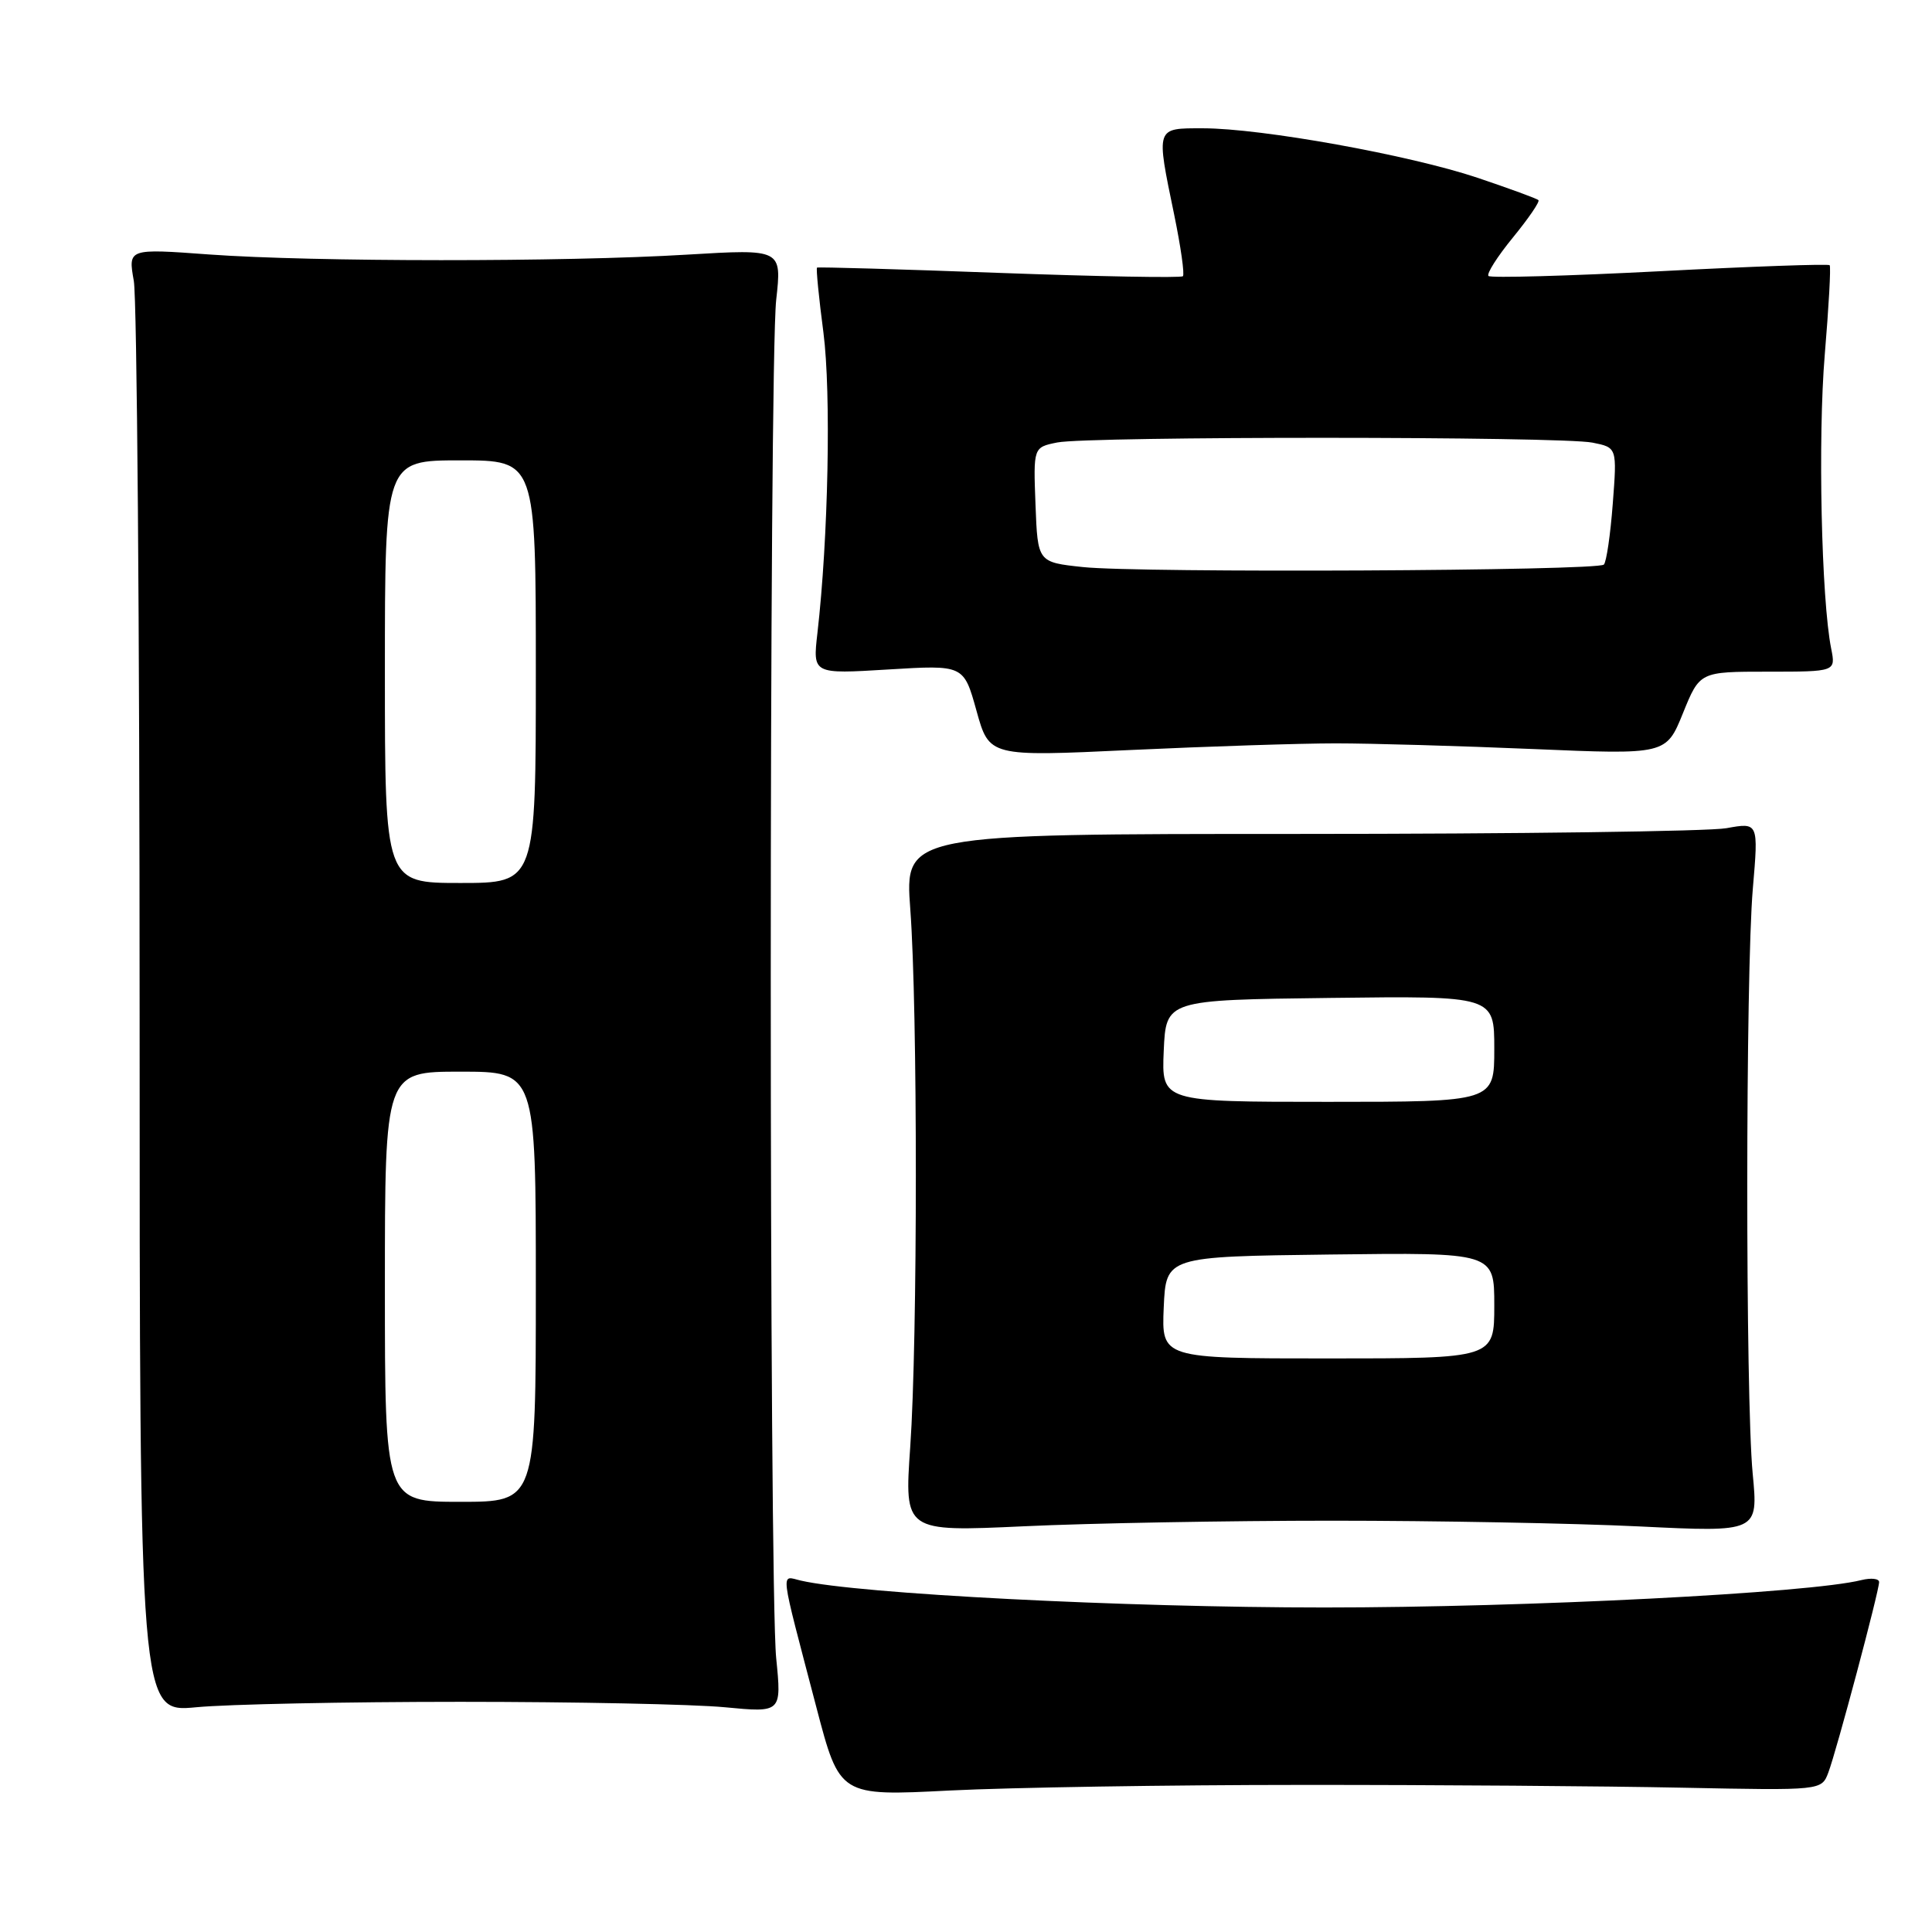 <?xml version="1.0" encoding="UTF-8" standalone="no"?>
<!DOCTYPE svg PUBLIC "-//W3C//DTD SVG 1.1//EN" "http://www.w3.org/Graphics/SVG/1.1/DTD/svg11.dtd" >
<svg xmlns="http://www.w3.org/2000/svg" xmlns:xlink="http://www.w3.org/1999/xlink" version="1.1" viewBox="0 0 256 256">
 <g >
 <path fill="currentColor"
d=" M 172.50 236.51 C 190.10 236.50 212.79 236.67 222.93 236.88 C 241.36 237.25 241.36 237.25 242.26 234.88 C 243.34 232.04 248.98 210.87 248.99 209.64 C 249.00 209.17 247.94 209.05 246.64 209.37 C 239.80 211.09 202.36 213.00 175.48 213.00 C 148.97 213.00 113.77 211.20 106.13 209.44 C 103.40 208.82 103.22 207.31 108.18 226.25 C 111.26 238.00 111.26 238.00 125.88 237.25 C 133.92 236.85 154.90 236.51 172.50 236.51 Z  M 61.00 225.50 C 76.12 225.50 91.89 225.82 96.04 226.22 C 103.57 226.94 103.57 226.94 102.85 219.72 C 101.89 210.13 101.89 48.40 102.85 39.74 C 103.60 32.99 103.60 32.99 91.05 33.74 C 74.74 34.73 41.42 34.71 27.73 33.72 C 16.97 32.93 16.97 32.93 17.73 37.22 C 18.15 39.57 18.50 83.22 18.50 134.22 C 18.50 226.93 18.50 226.93 26.00 226.22 C 30.12 225.82 45.88 225.50 61.00 225.50 Z  M 176.50 201.50 C 190.25 201.50 208.58 201.84 217.24 202.26 C 232.98 203.03 232.98 203.03 232.24 195.26 C 231.27 185.10 231.29 128.99 232.26 117.74 C 233.01 108.97 233.01 108.97 228.76 109.74 C 226.42 110.16 200.96 110.50 172.19 110.50 C 119.88 110.50 119.88 110.50 120.62 120.50 C 121.60 133.66 121.60 177.52 120.61 191.74 C 119.83 202.97 119.83 202.97 135.67 202.24 C 144.37 201.83 162.75 201.50 176.50 201.50 Z  M 177.00 98.50 C 181.68 98.50 193.44 98.84 203.13 99.25 C 220.77 100.00 220.77 100.00 223.00 94.50 C 225.23 89.00 225.23 89.00 234.24 89.00 C 243.25 89.00 243.25 89.00 242.64 85.94 C 241.34 79.43 240.87 57.98 241.79 47.00 C 242.32 40.67 242.62 35.34 242.44 35.14 C 242.26 34.95 232.14 35.30 219.94 35.94 C 207.73 36.57 197.52 36.85 197.23 36.57 C 196.95 36.28 198.41 33.99 200.47 31.47 C 202.53 28.95 204.06 26.72 203.85 26.52 C 203.65 26.31 200.02 24.99 195.79 23.56 C 186.79 20.54 167.14 17.00 159.40 17.00 C 153.09 17.00 153.17 16.76 155.59 28.47 C 156.46 32.70 156.98 36.35 156.74 36.60 C 156.49 36.84 145.54 36.64 132.40 36.16 C 119.25 35.67 108.39 35.36 108.26 35.46 C 108.12 35.57 108.50 39.44 109.11 44.08 C 110.14 52.06 109.76 71.30 108.31 83.91 C 107.69 89.32 107.69 89.32 117.69 88.71 C 127.70 88.10 127.70 88.10 129.39 94.18 C 131.08 100.26 131.08 100.26 149.79 99.38 C 160.08 98.90 172.32 98.50 177.00 98.50 Z  M 51.00 170.50 C 51.00 142.00 51.00 142.00 61.00 142.00 C 71.00 142.00 71.00 142.00 71.00 170.50 C 71.00 199.00 71.00 199.00 61.00 199.00 C 51.00 199.00 51.00 199.00 51.00 170.50 Z  M 51.00 89.00 C 51.00 61.00 51.00 61.00 61.00 61.00 C 71.00 61.00 71.00 61.00 71.00 89.00 C 71.00 117.00 71.00 117.00 61.00 117.00 C 51.00 117.00 51.00 117.00 51.00 89.00 Z  M 154.20 173.25 C 154.50 166.50 154.50 166.50 176.25 166.23 C 198.00 165.96 198.00 165.96 198.00 172.98 C 198.00 180.00 198.00 180.00 175.95 180.00 C 153.91 180.00 153.91 180.00 154.20 173.25 Z  M 154.20 139.25 C 154.50 132.50 154.50 132.50 176.25 132.23 C 198.00 131.96 198.00 131.96 198.00 138.98 C 198.00 146.00 198.00 146.00 175.95 146.00 C 153.91 146.00 153.91 146.00 154.20 139.25 Z  M 143.50 75.14 C 137.50 74.50 137.50 74.50 137.21 66.88 C 136.92 59.27 136.92 59.27 140.09 58.63 C 144.26 57.80 206.82 57.81 211.01 58.65 C 214.27 59.30 214.27 59.30 213.70 66.75 C 213.39 70.84 212.86 74.47 212.52 74.81 C 211.68 75.65 151.00 75.94 143.50 75.14 Z "/>
</g>
</svg>